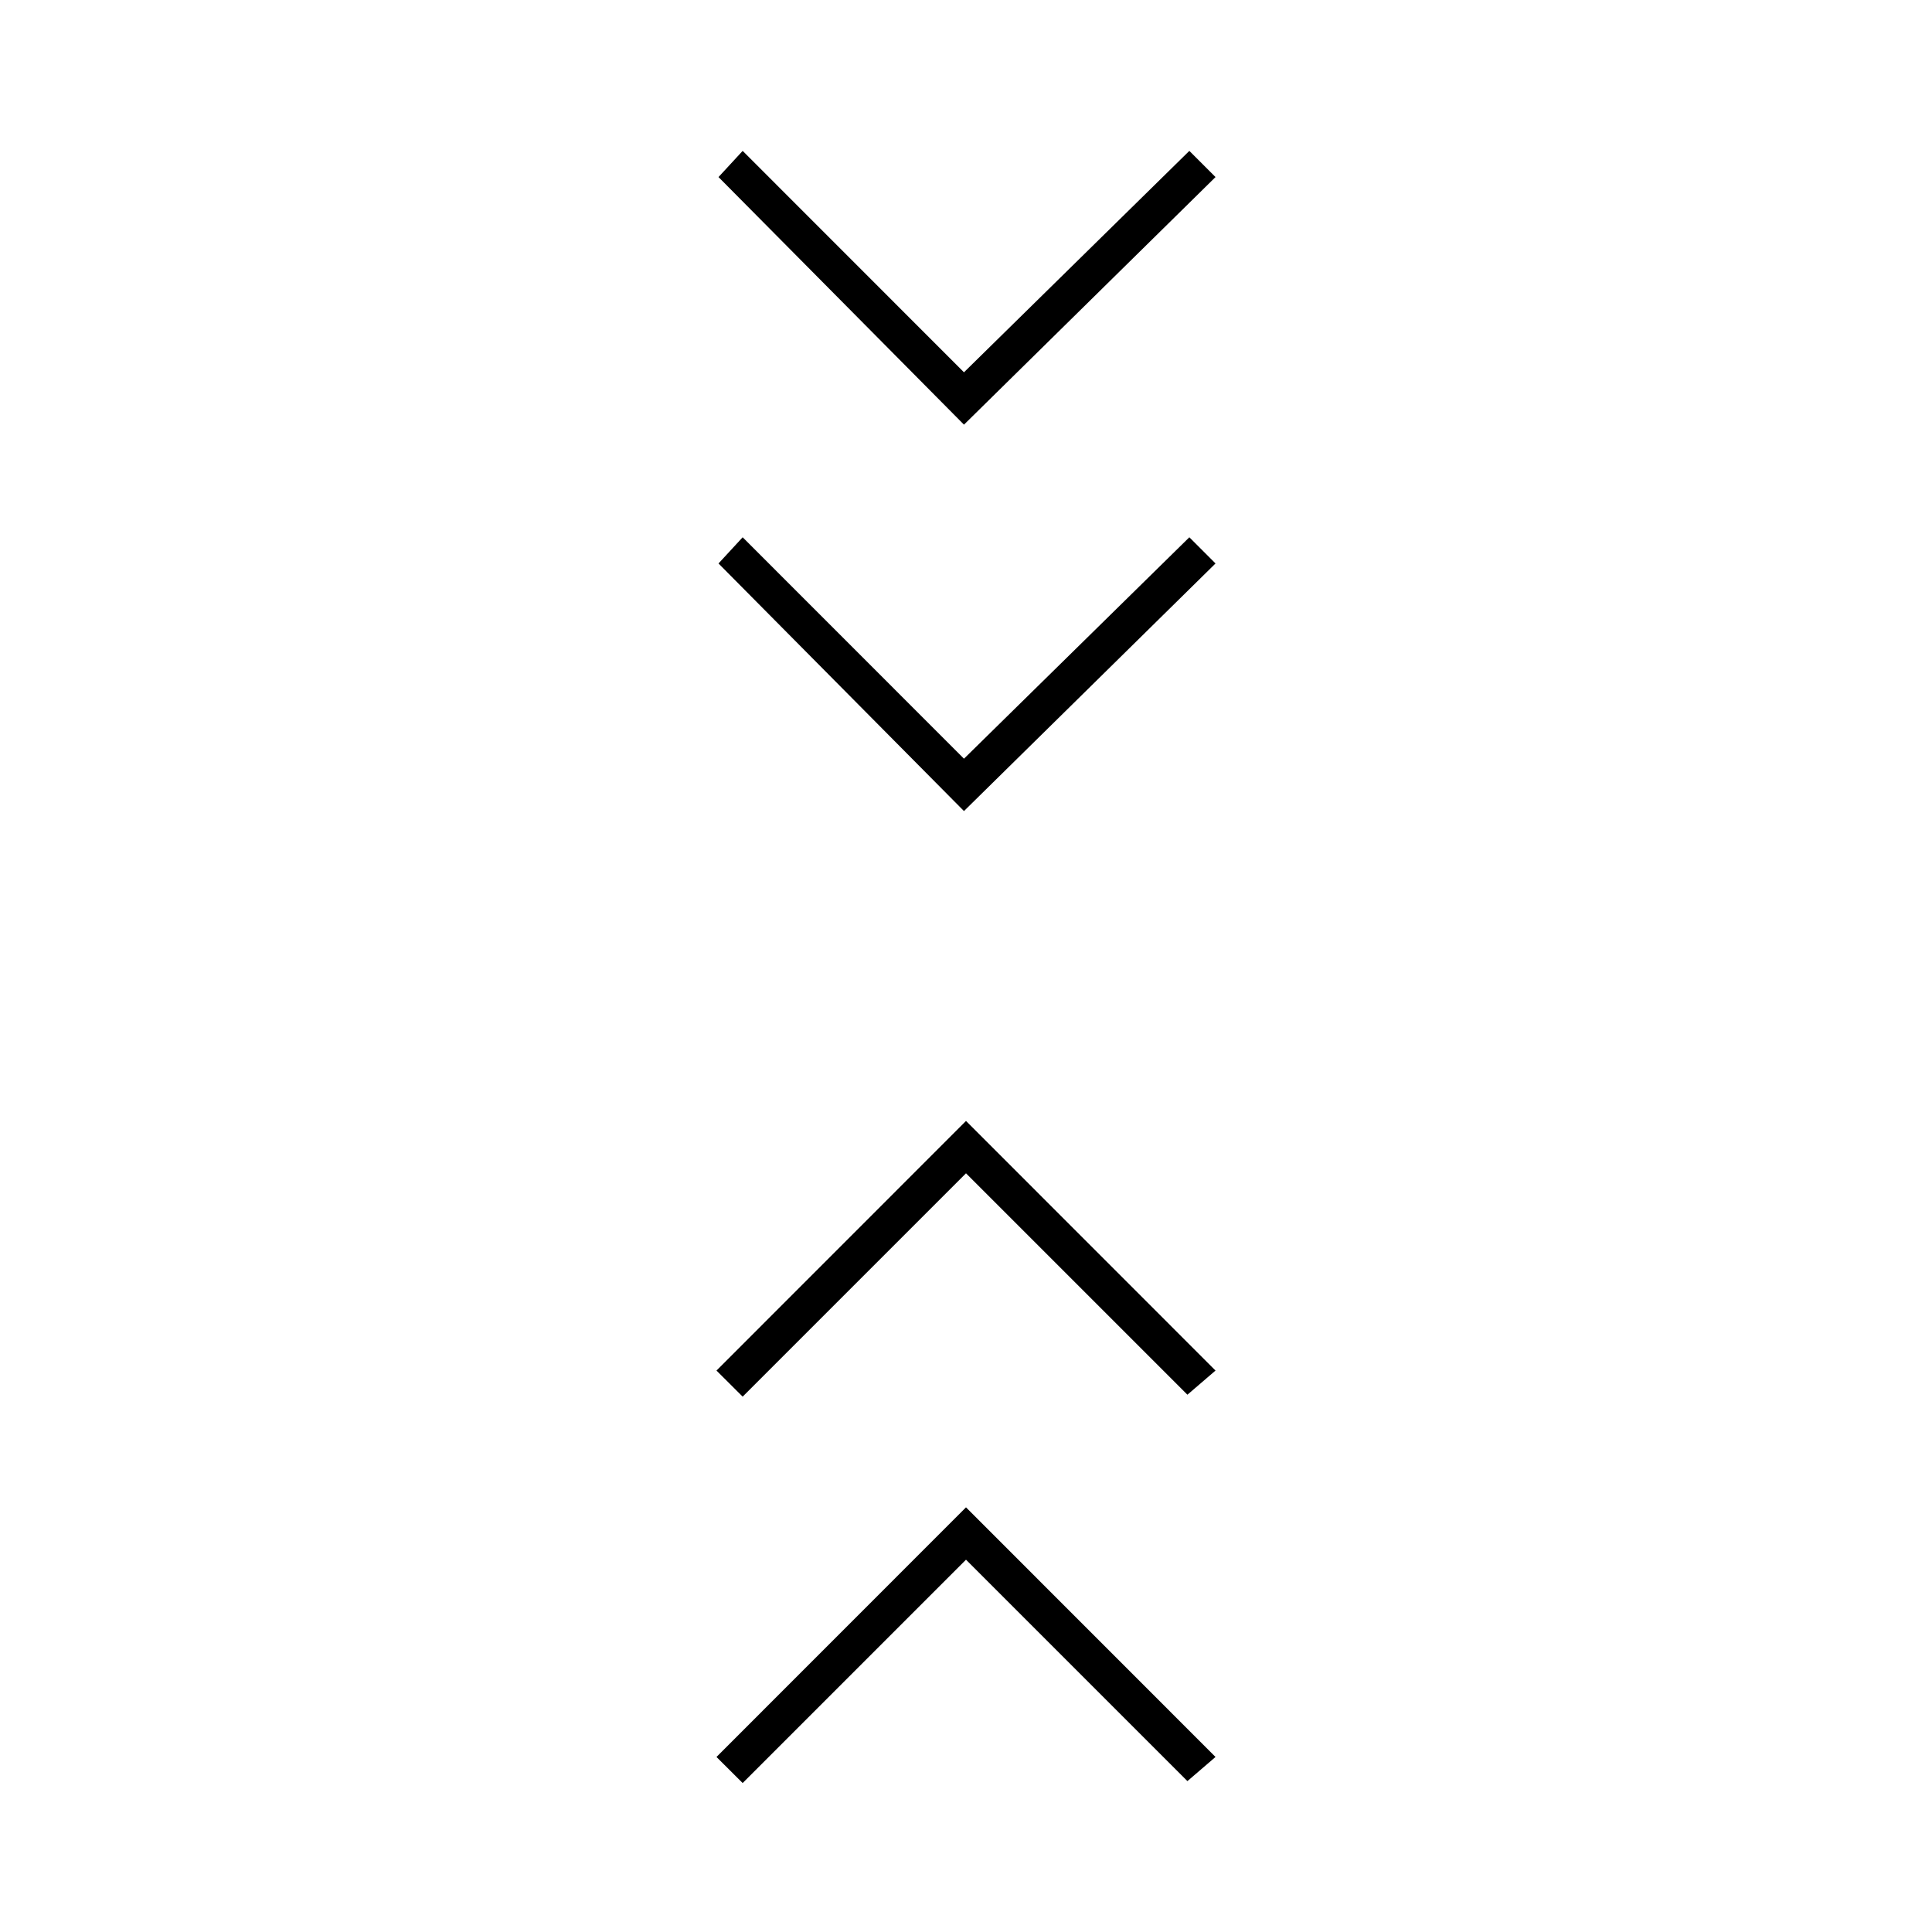 <svg xmlns="http://www.w3.org/2000/svg" height="20" width="20"><path d="m7.688 18.458-.271-.27L10 15.604l2.583 2.584-.291.25L10 16.146Zm0-4-.271-.27L10 11.604l2.583 2.584-.291.25L10 12.146Zm2.291-6.062L7.438 5.833l.25-.271 2.291 2.292 2.333-2.292.271.271Zm0-4L7.438 1.833l.25-.271 2.291 2.292 2.333-2.292.271.271Z"/></svg>